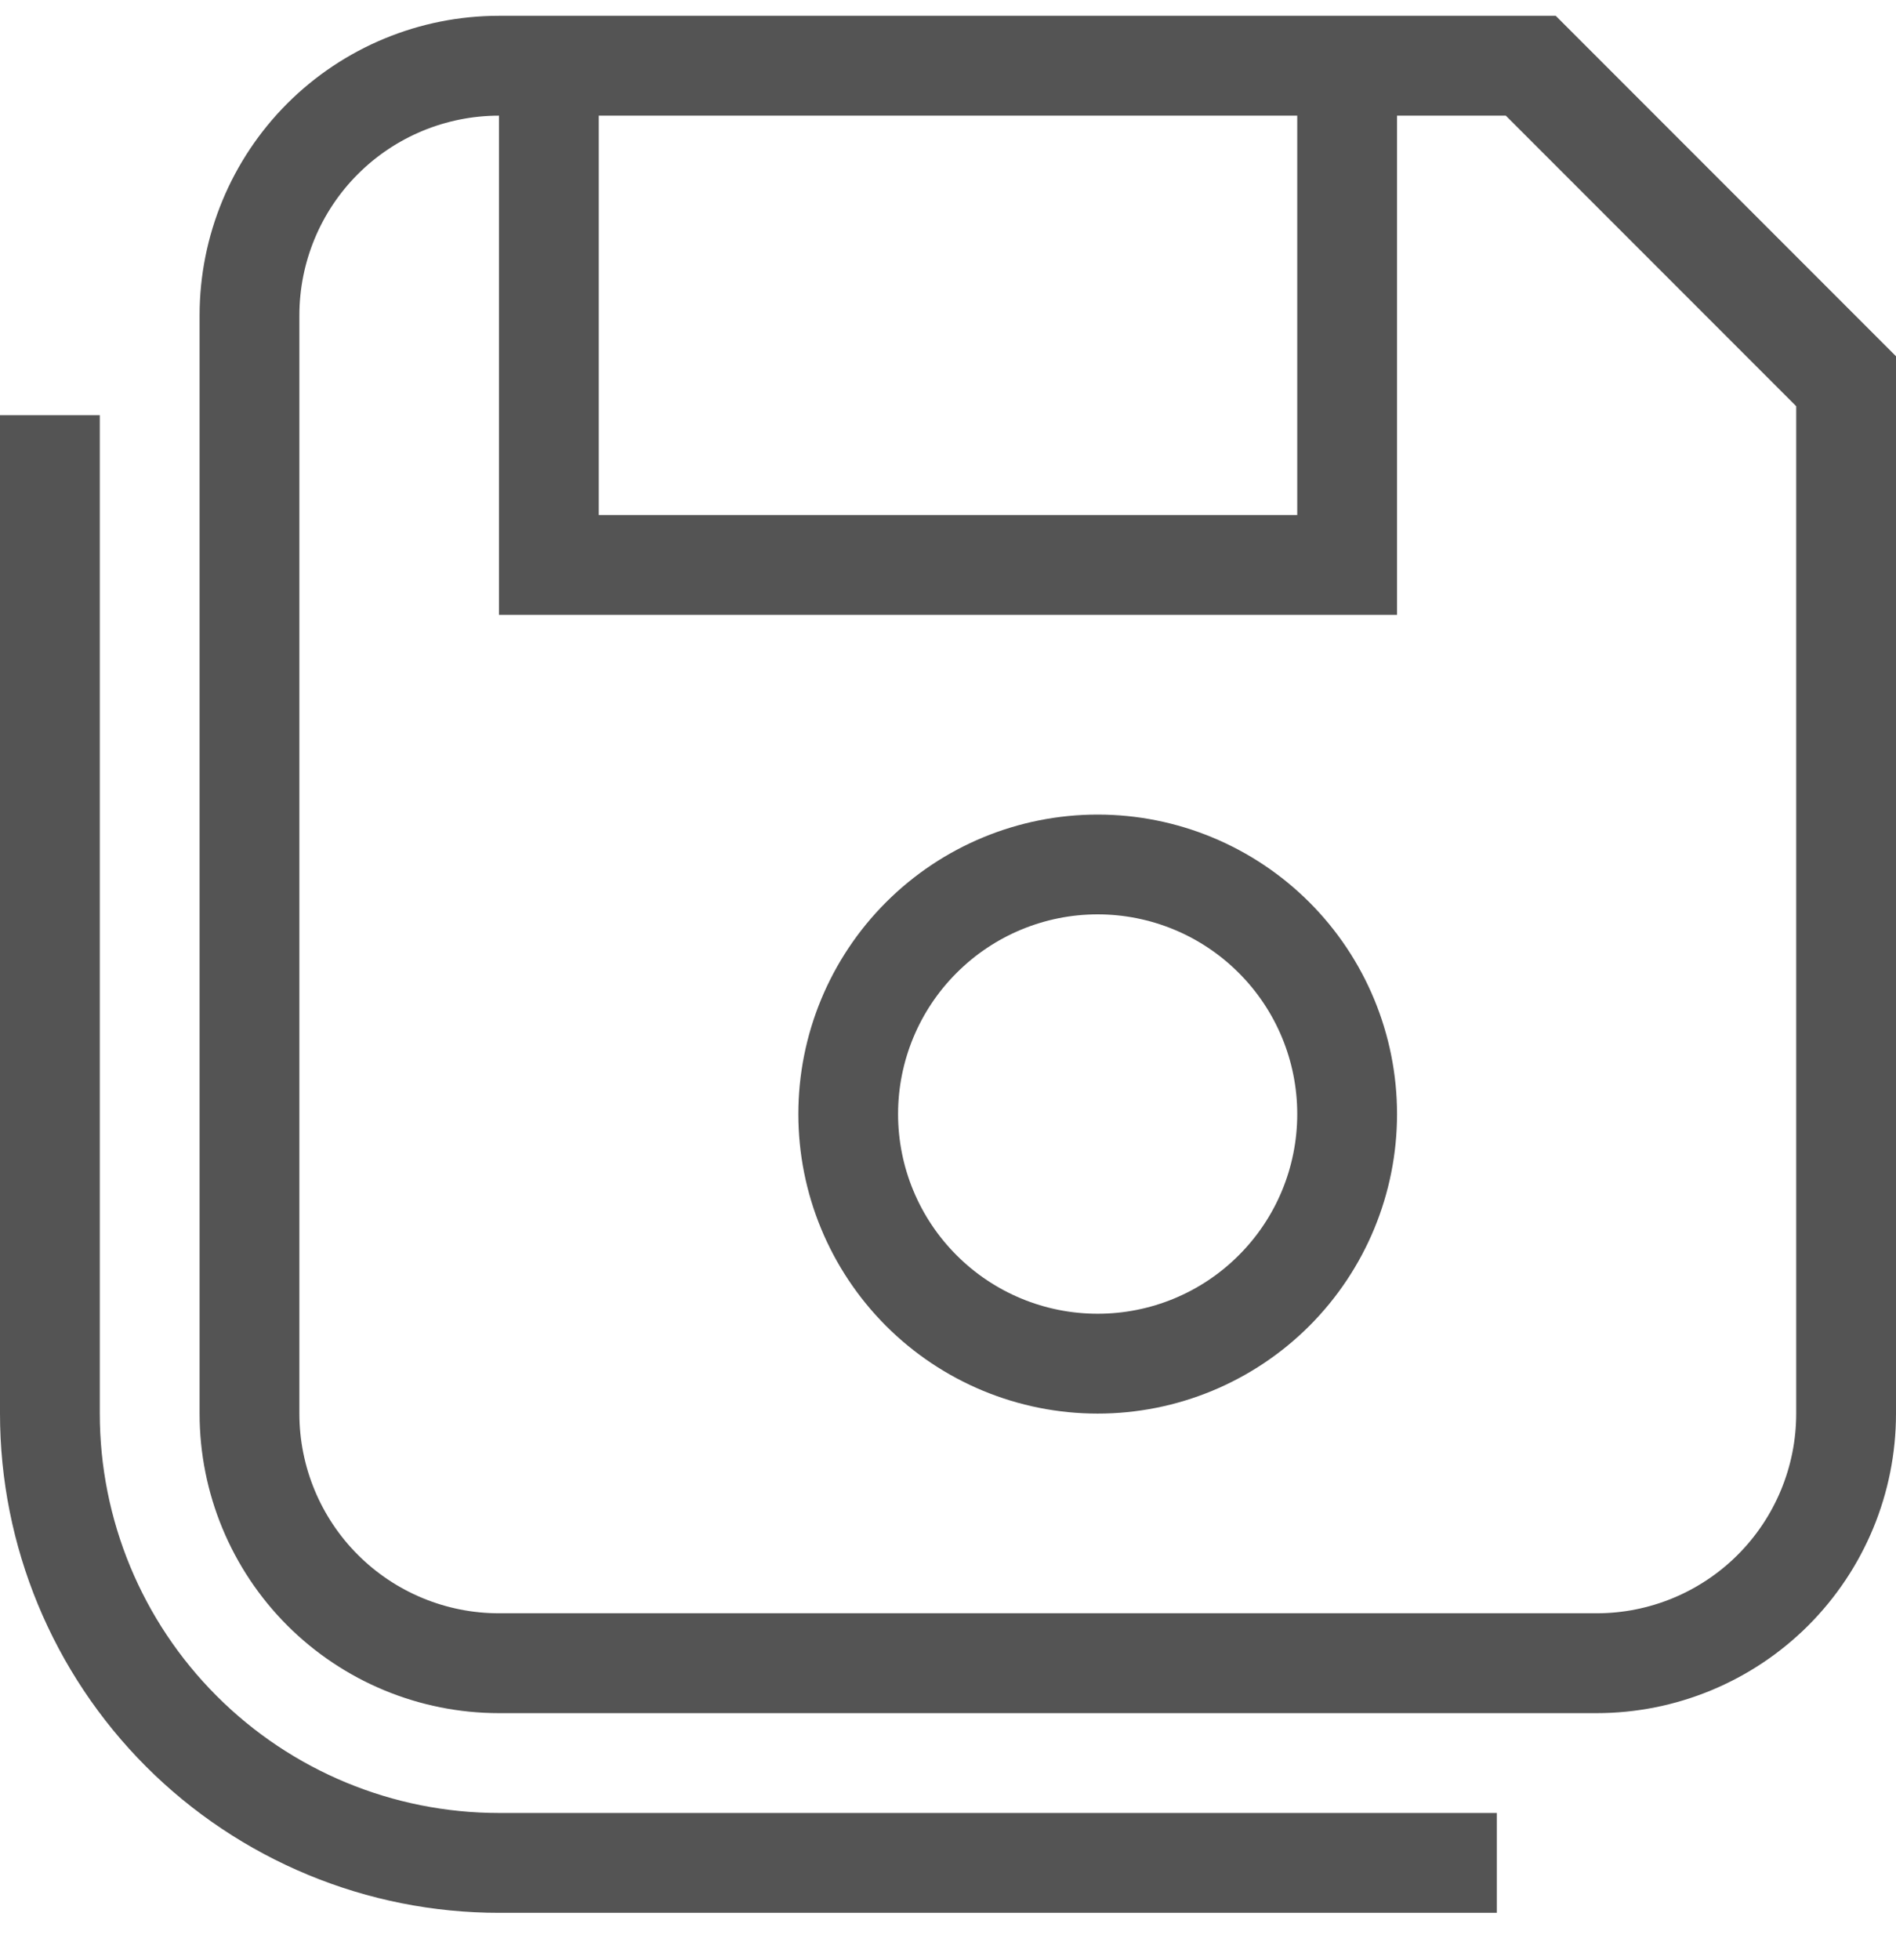 <svg width="30" height="31" viewBox="0 0 30 31" fill="none" xmlns="http://www.w3.org/2000/svg">
<path id="Vector" d="M7.895 0.25H24.616L30 5.634V22.355C30 23.612 29.501 24.816 28.613 25.705C27.724 26.593 26.519 27.092 25.263 27.092H7.895C6.638 27.092 5.434 26.593 4.545 25.705C3.657 24.816 3.158 23.612 3.158 22.355V4.987C3.158 3.731 3.657 2.526 4.545 1.637C5.434 0.749 6.638 0.25 7.895 0.25ZM7.895 1.829C7.057 1.829 6.254 2.162 5.662 2.754C5.07 3.346 4.737 4.149 4.737 4.987V22.355C4.737 23.193 5.07 23.996 5.662 24.588C6.254 25.18 7.057 25.513 7.895 25.513H25.263C26.101 25.513 26.904 25.18 27.496 24.588C28.088 23.996 28.421 23.193 28.421 22.355V6.424L23.826 1.829H22.105V9.724H7.895V1.829ZM9.474 1.829V8.145H20.526V1.829H9.474ZM17.368 12.882C18.625 12.882 19.829 13.381 20.718 14.269C21.606 15.157 22.105 16.362 22.105 17.618C22.105 18.875 21.606 20.079 20.718 20.968C19.829 21.856 18.625 22.355 17.368 22.355C16.112 22.355 14.907 21.856 14.019 20.968C13.131 20.079 12.632 18.875 12.632 17.618C12.632 16.362 13.131 15.157 14.019 14.269C14.907 13.381 16.112 12.882 17.368 12.882ZM17.368 14.46C16.531 14.46 15.728 14.793 15.136 15.386C14.543 15.978 14.21 16.781 14.21 17.618C14.21 18.456 14.543 19.259 15.136 19.851C15.728 20.444 16.531 20.776 17.368 20.776C18.206 20.776 19.009 20.444 19.601 19.851C20.194 19.259 20.526 18.456 20.526 17.618C20.526 16.781 20.194 15.978 19.601 15.386C19.009 14.793 18.206 14.46 17.368 14.46ZM7.895 30.25C6.858 30.25 5.831 30.046 4.874 29.649C3.916 29.252 3.045 28.671 2.312 27.938C0.832 26.457 0 24.449 0 22.355V6.566H1.579V22.355C1.579 24.03 2.244 25.637 3.429 26.821C4.613 28.006 6.22 28.671 7.895 28.671H23.684V30.25H7.895Z" fill="#545454"/>
</svg>
